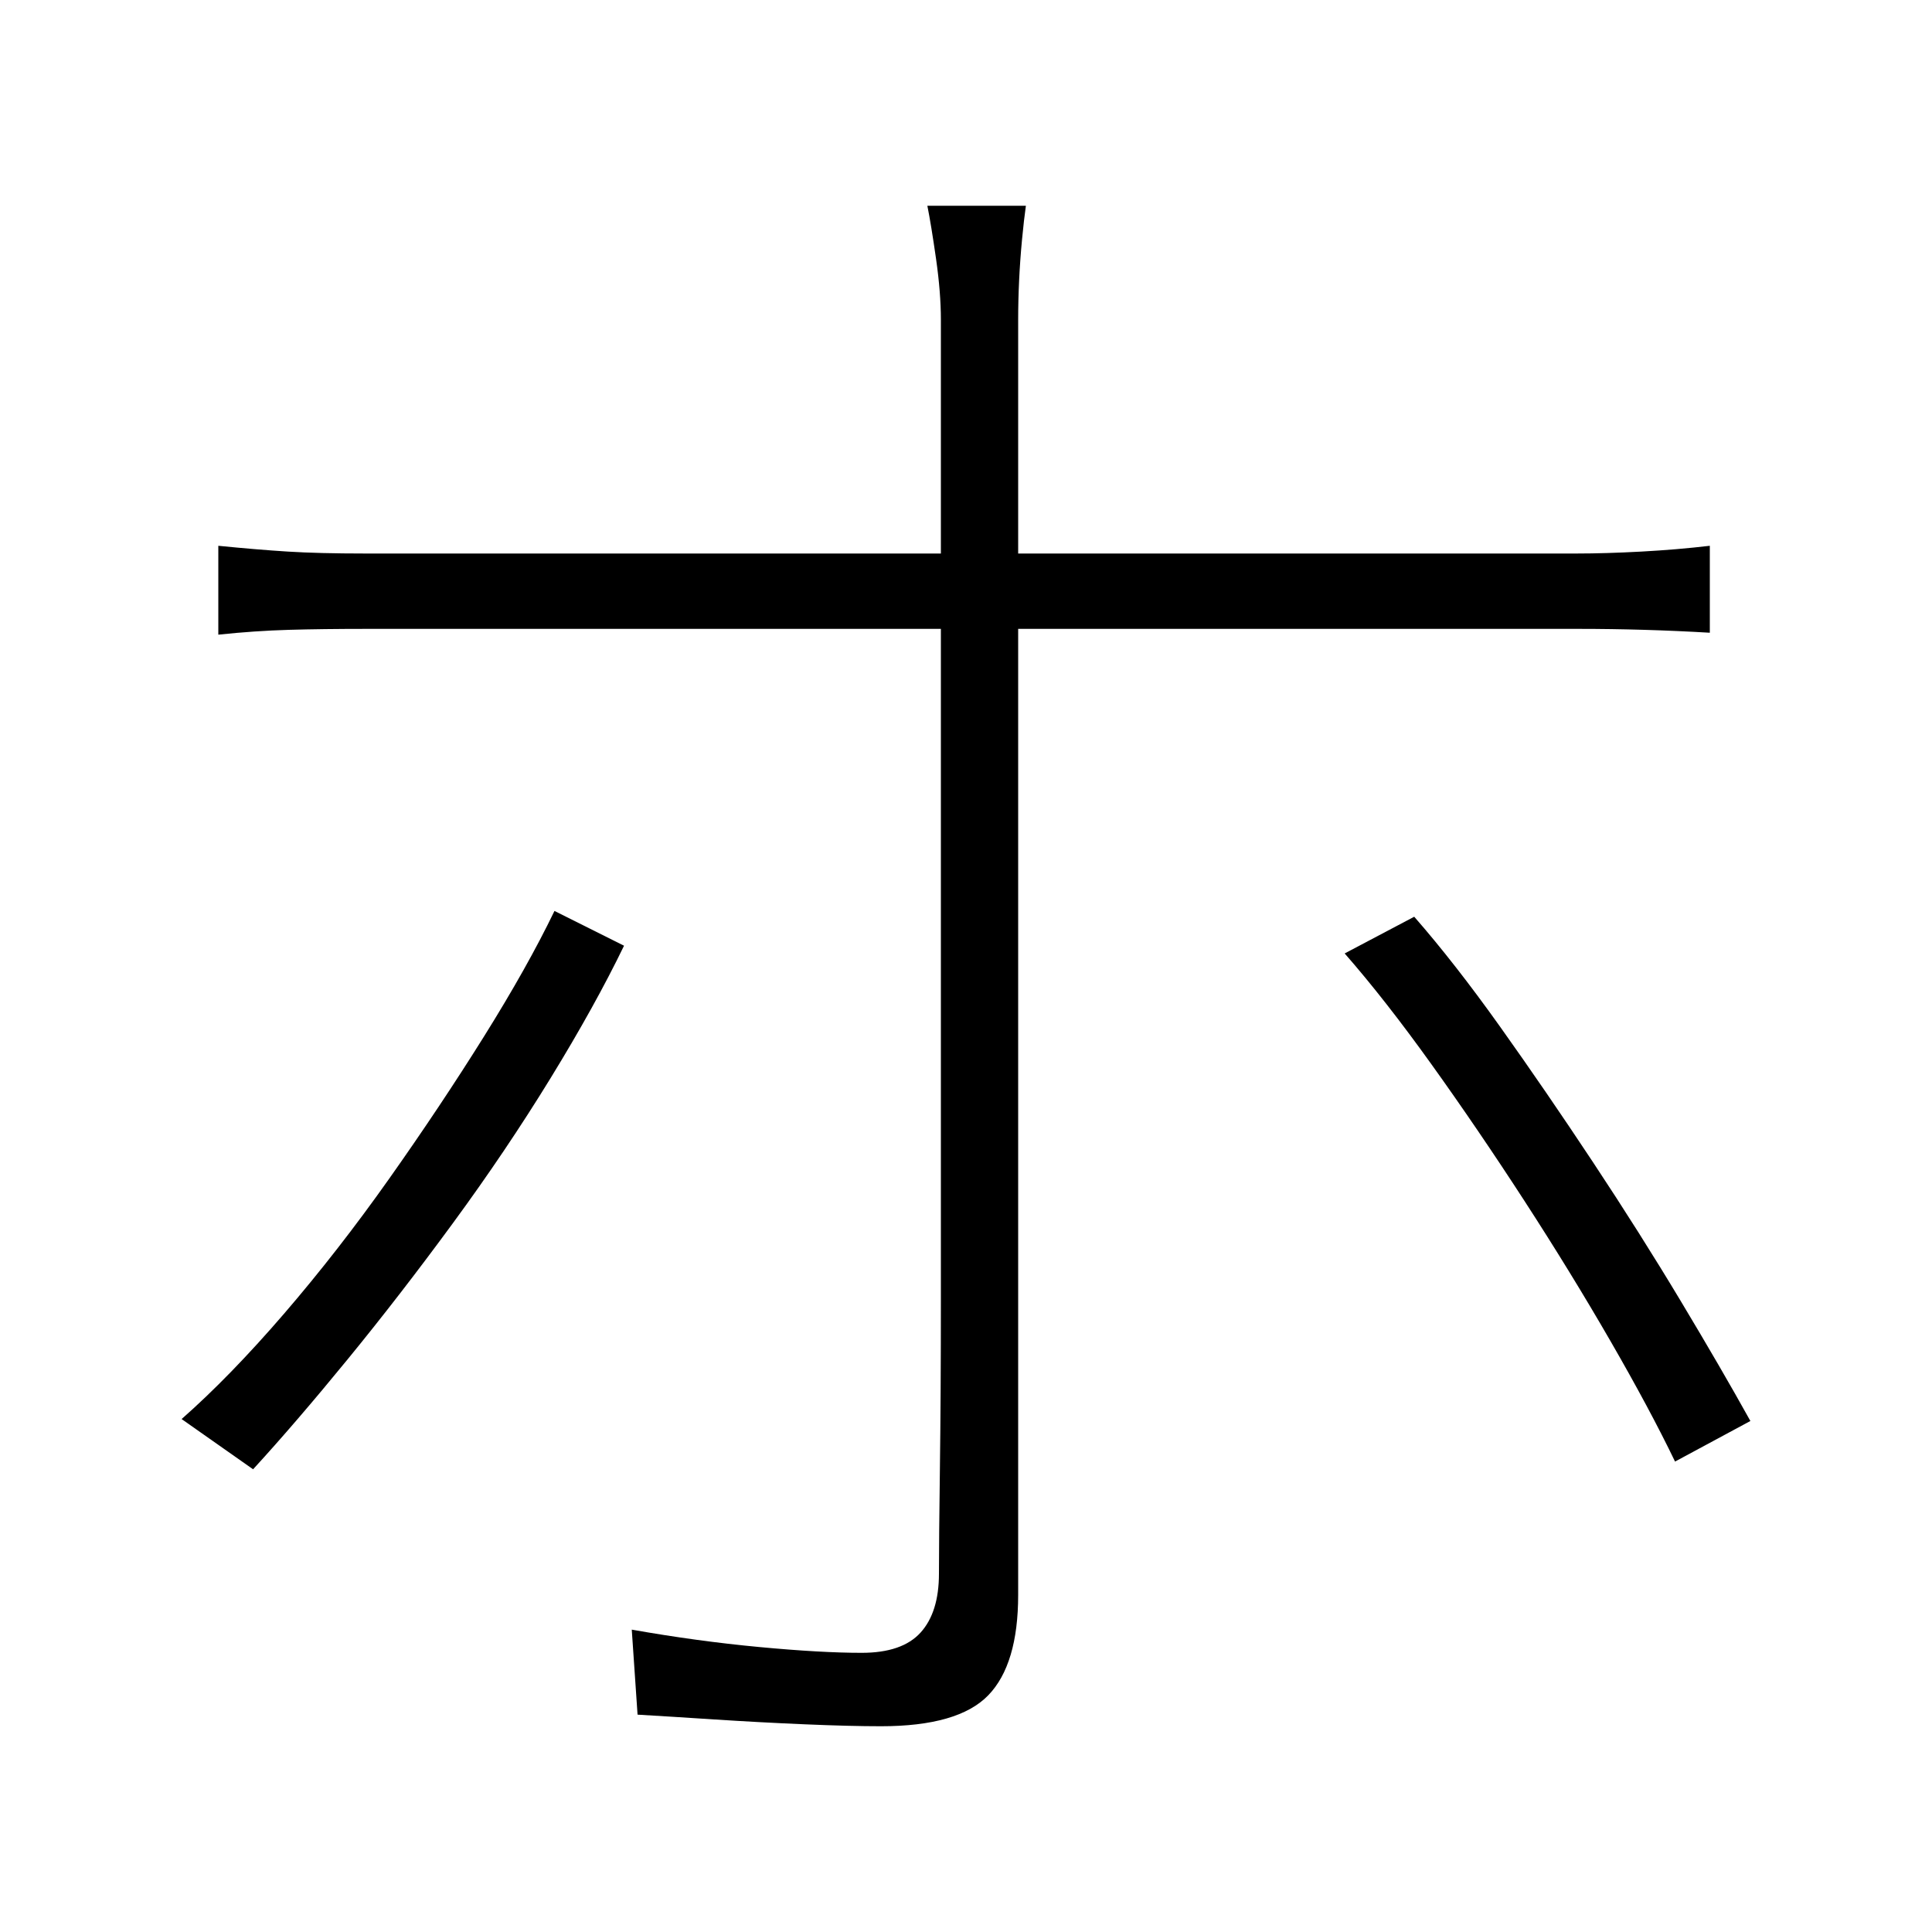 <svg xmlns="http://www.w3.org/2000/svg" xmlns:xlink="http://www.w3.org/1999/xlink" version="1.1" viewBox="0 0 1000 1000">
   <path 
d="M531 106.5q-1 7 -2 17.5t-1.5 21t-0.5 20.5v56v64v52v59.5v89.5v102.5v101v84.5v51q0 36 -15.5 52t-55.5 16q-16 0 -39.5 -1t-46.5 -2.5t-40 -2.5l-3 -44q34 6 66 9t53 3t30.5 -10.5t9.5 -30.5q0 -17 0.5 -55t0.5 -87.5v-103v-102v-83v-46.5v-49v-66v-57
q0 -14 -2.5 -31.5t-4.5 -27.5h51zM113 282.5q20 2 36 3t40 1h49h91h115h122.5h114.5h89h46q15 0 33.5 -1t35.5 -3v45q-17 -1 -34 -1.5t-34 -0.5h-46h-89h-114.5h-122.5h-114.5h-91h-49.5q-23 0 -40.5 0.5t-36.5 2.5v-46zM323 489.5q-15 31 -38 68.5t-50.5 75t-54.5 70.5
t-49 57l-37 -26q25 -22 53 -54.5t54.5 -70t49 -73.5t36.5 -65zM732 474.5q21 24 44.5 57t48 70t45.5 72t36 62l-39 21q-13 -27 -33.5 -62.5t-44.5 -72.5t-48 -70.5t-45 -57.5z" />
</svg>
